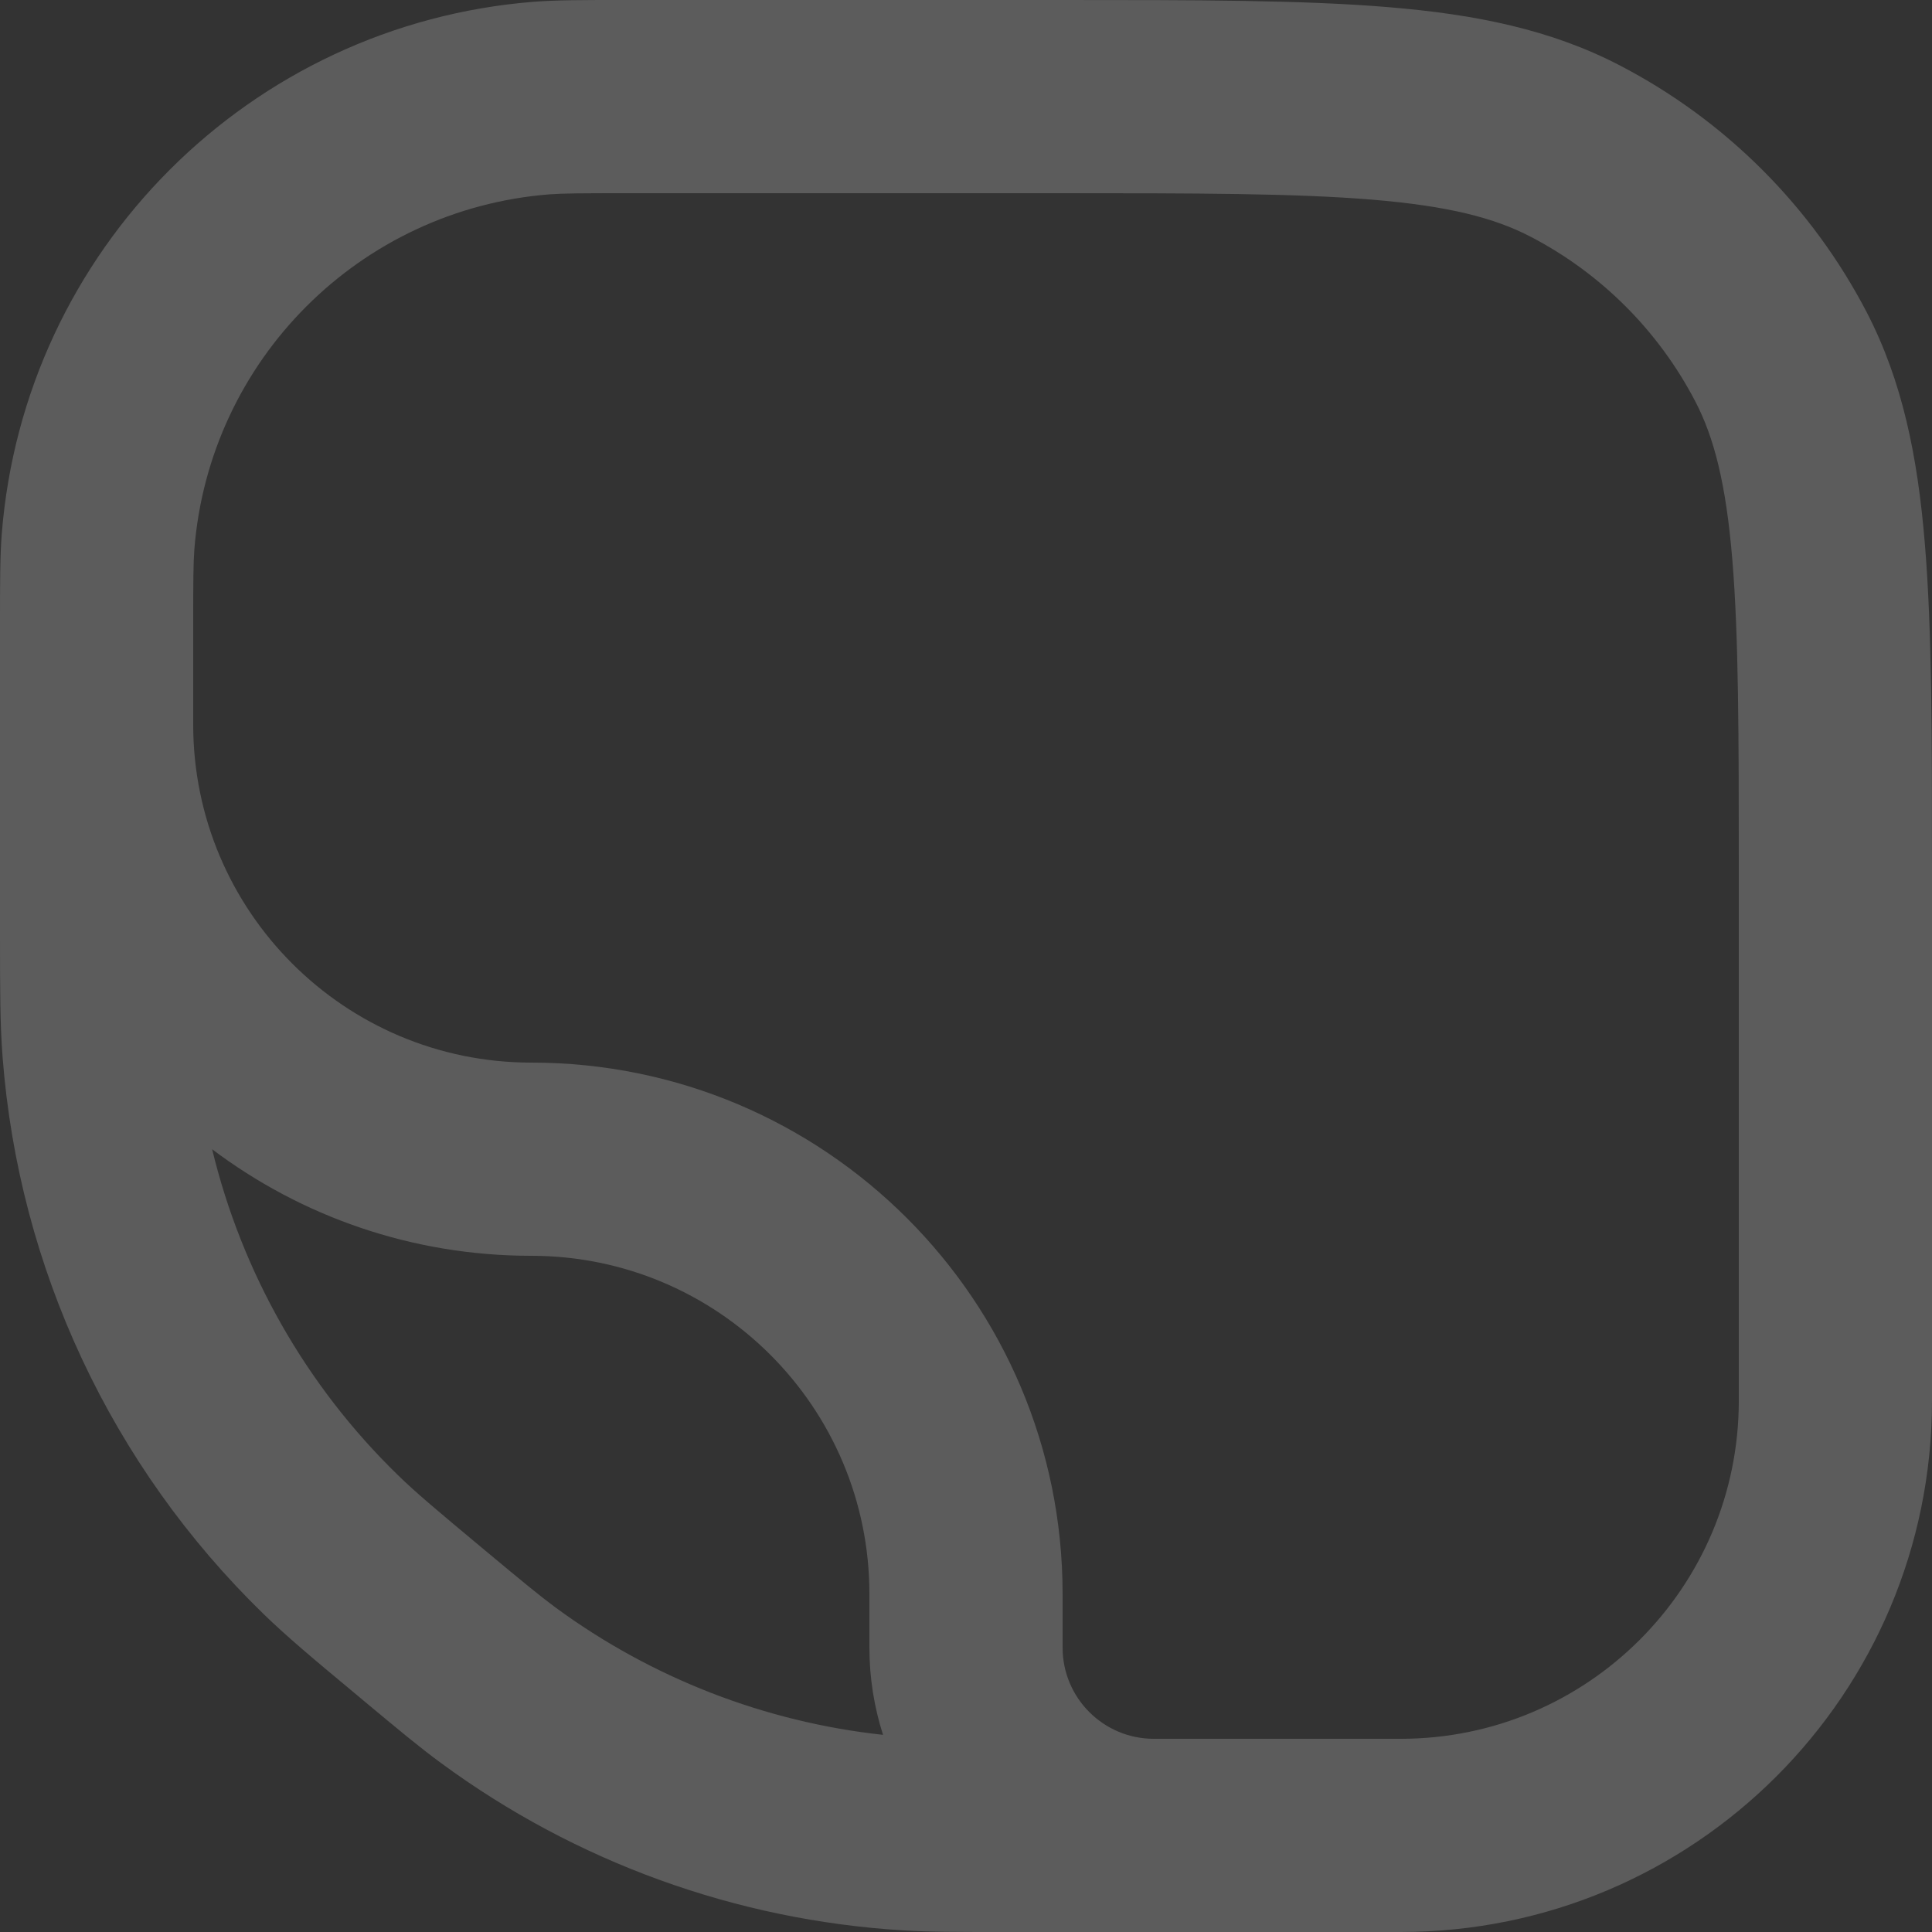<svg width="20" height="20" viewBox="0 0 20 20" fill="none" xmlns="http://www.w3.org/2000/svg">
<rect x="0" y="0" width="20" height="20" fill="#333333" stroke="none"/>
<path fill-rule="evenodd" clip-rule="evenodd" d="M5.686 2.012C5.833 2.001 6.017 2 6.5 2H10.95C12.39 2 13.41 2.001 14.206 2.067C14.991 2.132 15.469 2.255 15.844 2.45C16.575 2.83 17.17 3.426 17.55 4.156C17.745 4.531 17.868 5.01 17.933 5.794C17.999 6.59 18 7.609 18 9.05V14.5C18 16.433 16.433 18 14.5 18H11.944C11.423 18 11 17.577 11 17.056V16.5C11 13.462 8.538 11 5.5 11C3.567 11 2 9.433 2 7.5V6.5C2 6.017 2.001 5.833 2.012 5.686C2.167 3.725 3.725 2.167 5.686 2.012ZM0 9.64C-1.71661e-05 10.241 -2.67029e-05 10.599 0.027 10.945C0.195 13.129 1.154 15.176 2.724 16.704C2.972 16.945 3.247 17.175 3.709 17.559L3.771 17.611C4.131 17.911 4.346 18.09 4.567 18.252C5.961 19.277 7.621 19.878 9.348 19.983C9.622 20 9.901 20 10.37 20H14.5C17.538 20 20 17.538 20 14.5L20 9.005C20 7.619 20 6.517 19.926 5.628C19.851 4.718 19.692 3.943 19.325 3.234C18.755 2.138 17.862 1.245 16.766 0.676C16.058 0.308 15.282 0.149 14.372 0.074C13.483 -1.47969e-05 12.38 -8.12003e-06 10.995 2.24617e-07L6.45 -1.68273e-06C6.034 -2.96969e-05 5.765 -4.75775e-05 5.529 0.018C2.587 0.25 0.25 2.587 0.018 5.529C-4.76837e-05 5.765 -2.86102e-05 6.034 -3.8147e-06 6.45L0 9.64ZM9.141 17.959C7.917 17.826 6.747 17.372 5.751 16.641C5.585 16.518 5.419 16.381 5.024 16.052C4.518 15.63 4.305 15.452 4.119 15.27C3.167 14.345 2.504 13.173 2.196 11.897C3.116 12.59 4.26 13 5.5 13C7.433 13 9 14.567 9 16.5V17.056C9 17.371 9.05 17.674 9.141 17.959Z" fill="white" fill-opacity="0.2"/>
</svg>
